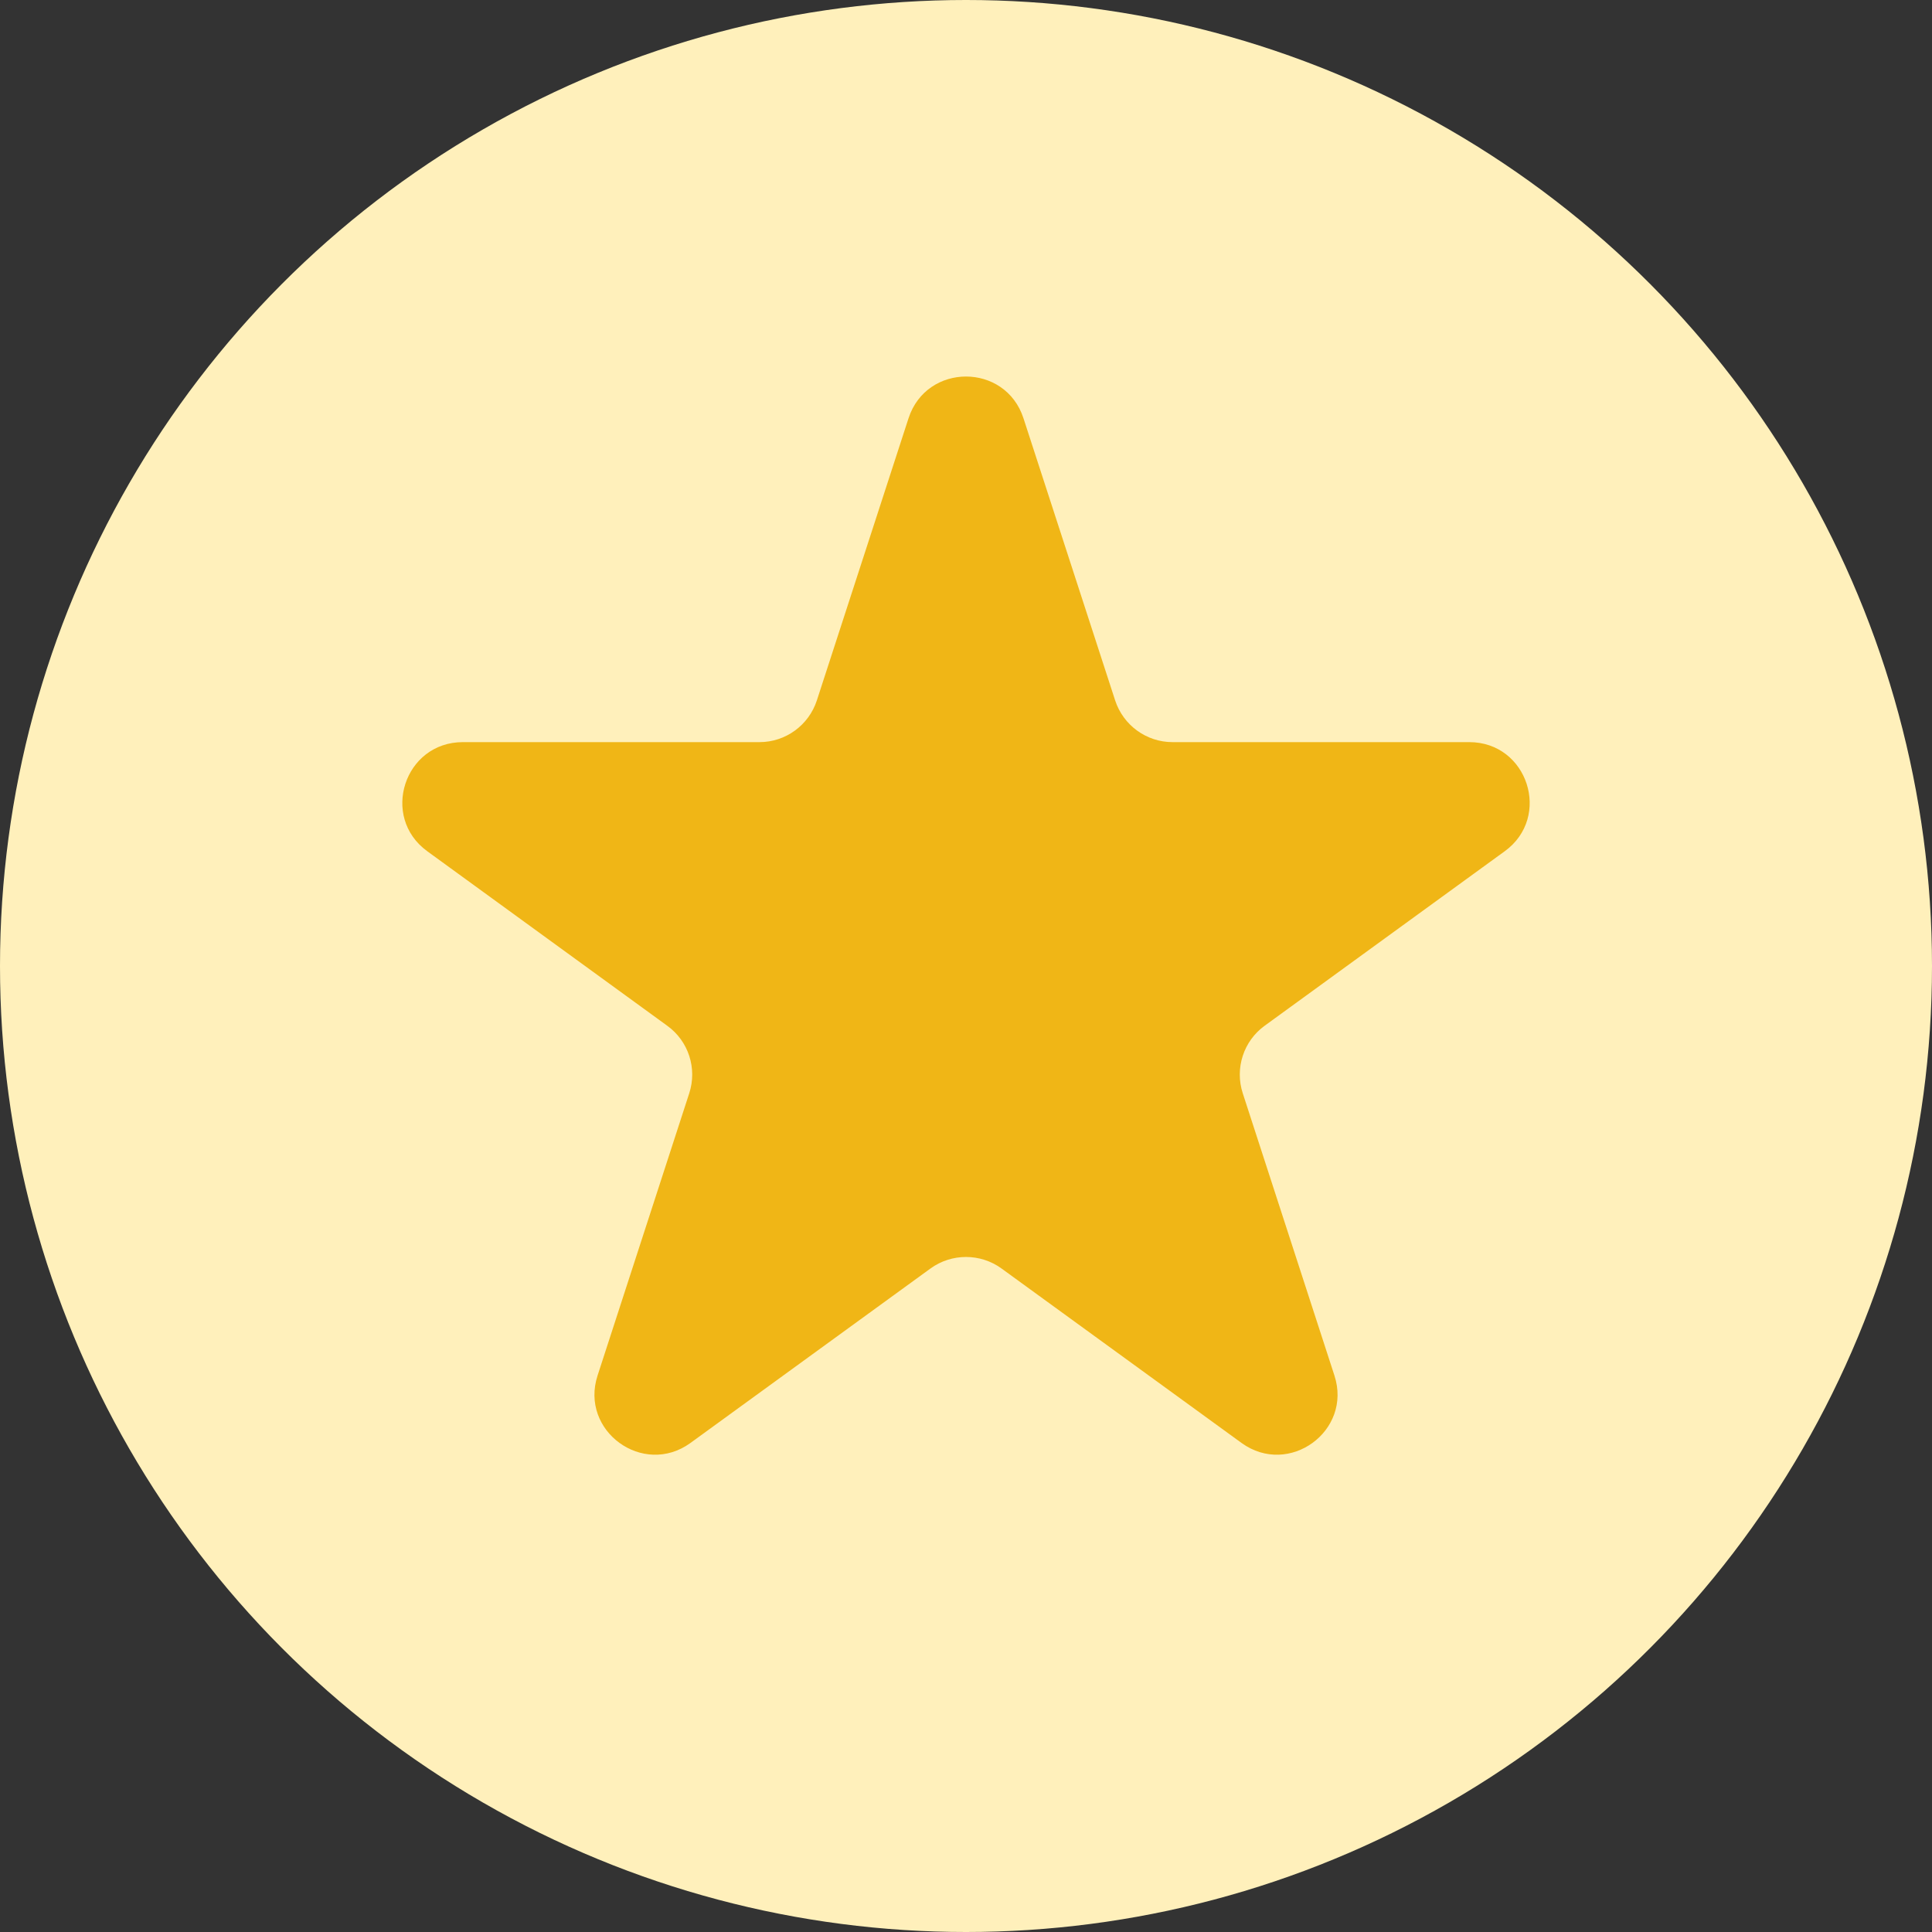 <svg width="16" height="16" viewBox="0 0 16 16" fill="none" xmlns="http://www.w3.org/2000/svg">
<rect x="0" y="0" width="16" height="16" fill="#333333" stroke="none"/>
<circle cx="8" cy="8" r="8" fill="#FFF0BB"/>
<path d="M7.524 3.464C7.674 3.003 8.326 3.003 8.476 3.464L9.235 5.8C9.302 6.006 9.494 6.146 9.71 6.146H12.168C12.652 6.146 12.853 6.766 12.461 7.05L10.473 8.495C10.298 8.622 10.225 8.848 10.292 9.054L11.051 11.391C11.201 11.851 10.674 12.234 10.282 11.95L8.294 10.505C8.119 10.378 7.881 10.378 7.706 10.505L5.718 11.95C5.326 12.234 4.799 11.851 4.949 11.391L5.708 9.054C5.775 8.848 5.702 8.622 5.526 8.495L3.539 7.05C3.147 6.766 3.348 6.146 3.833 6.146H6.29C6.506 6.146 6.698 6.006 6.765 5.8L7.524 3.464Z" fill="#F0B616"/>
</svg>
